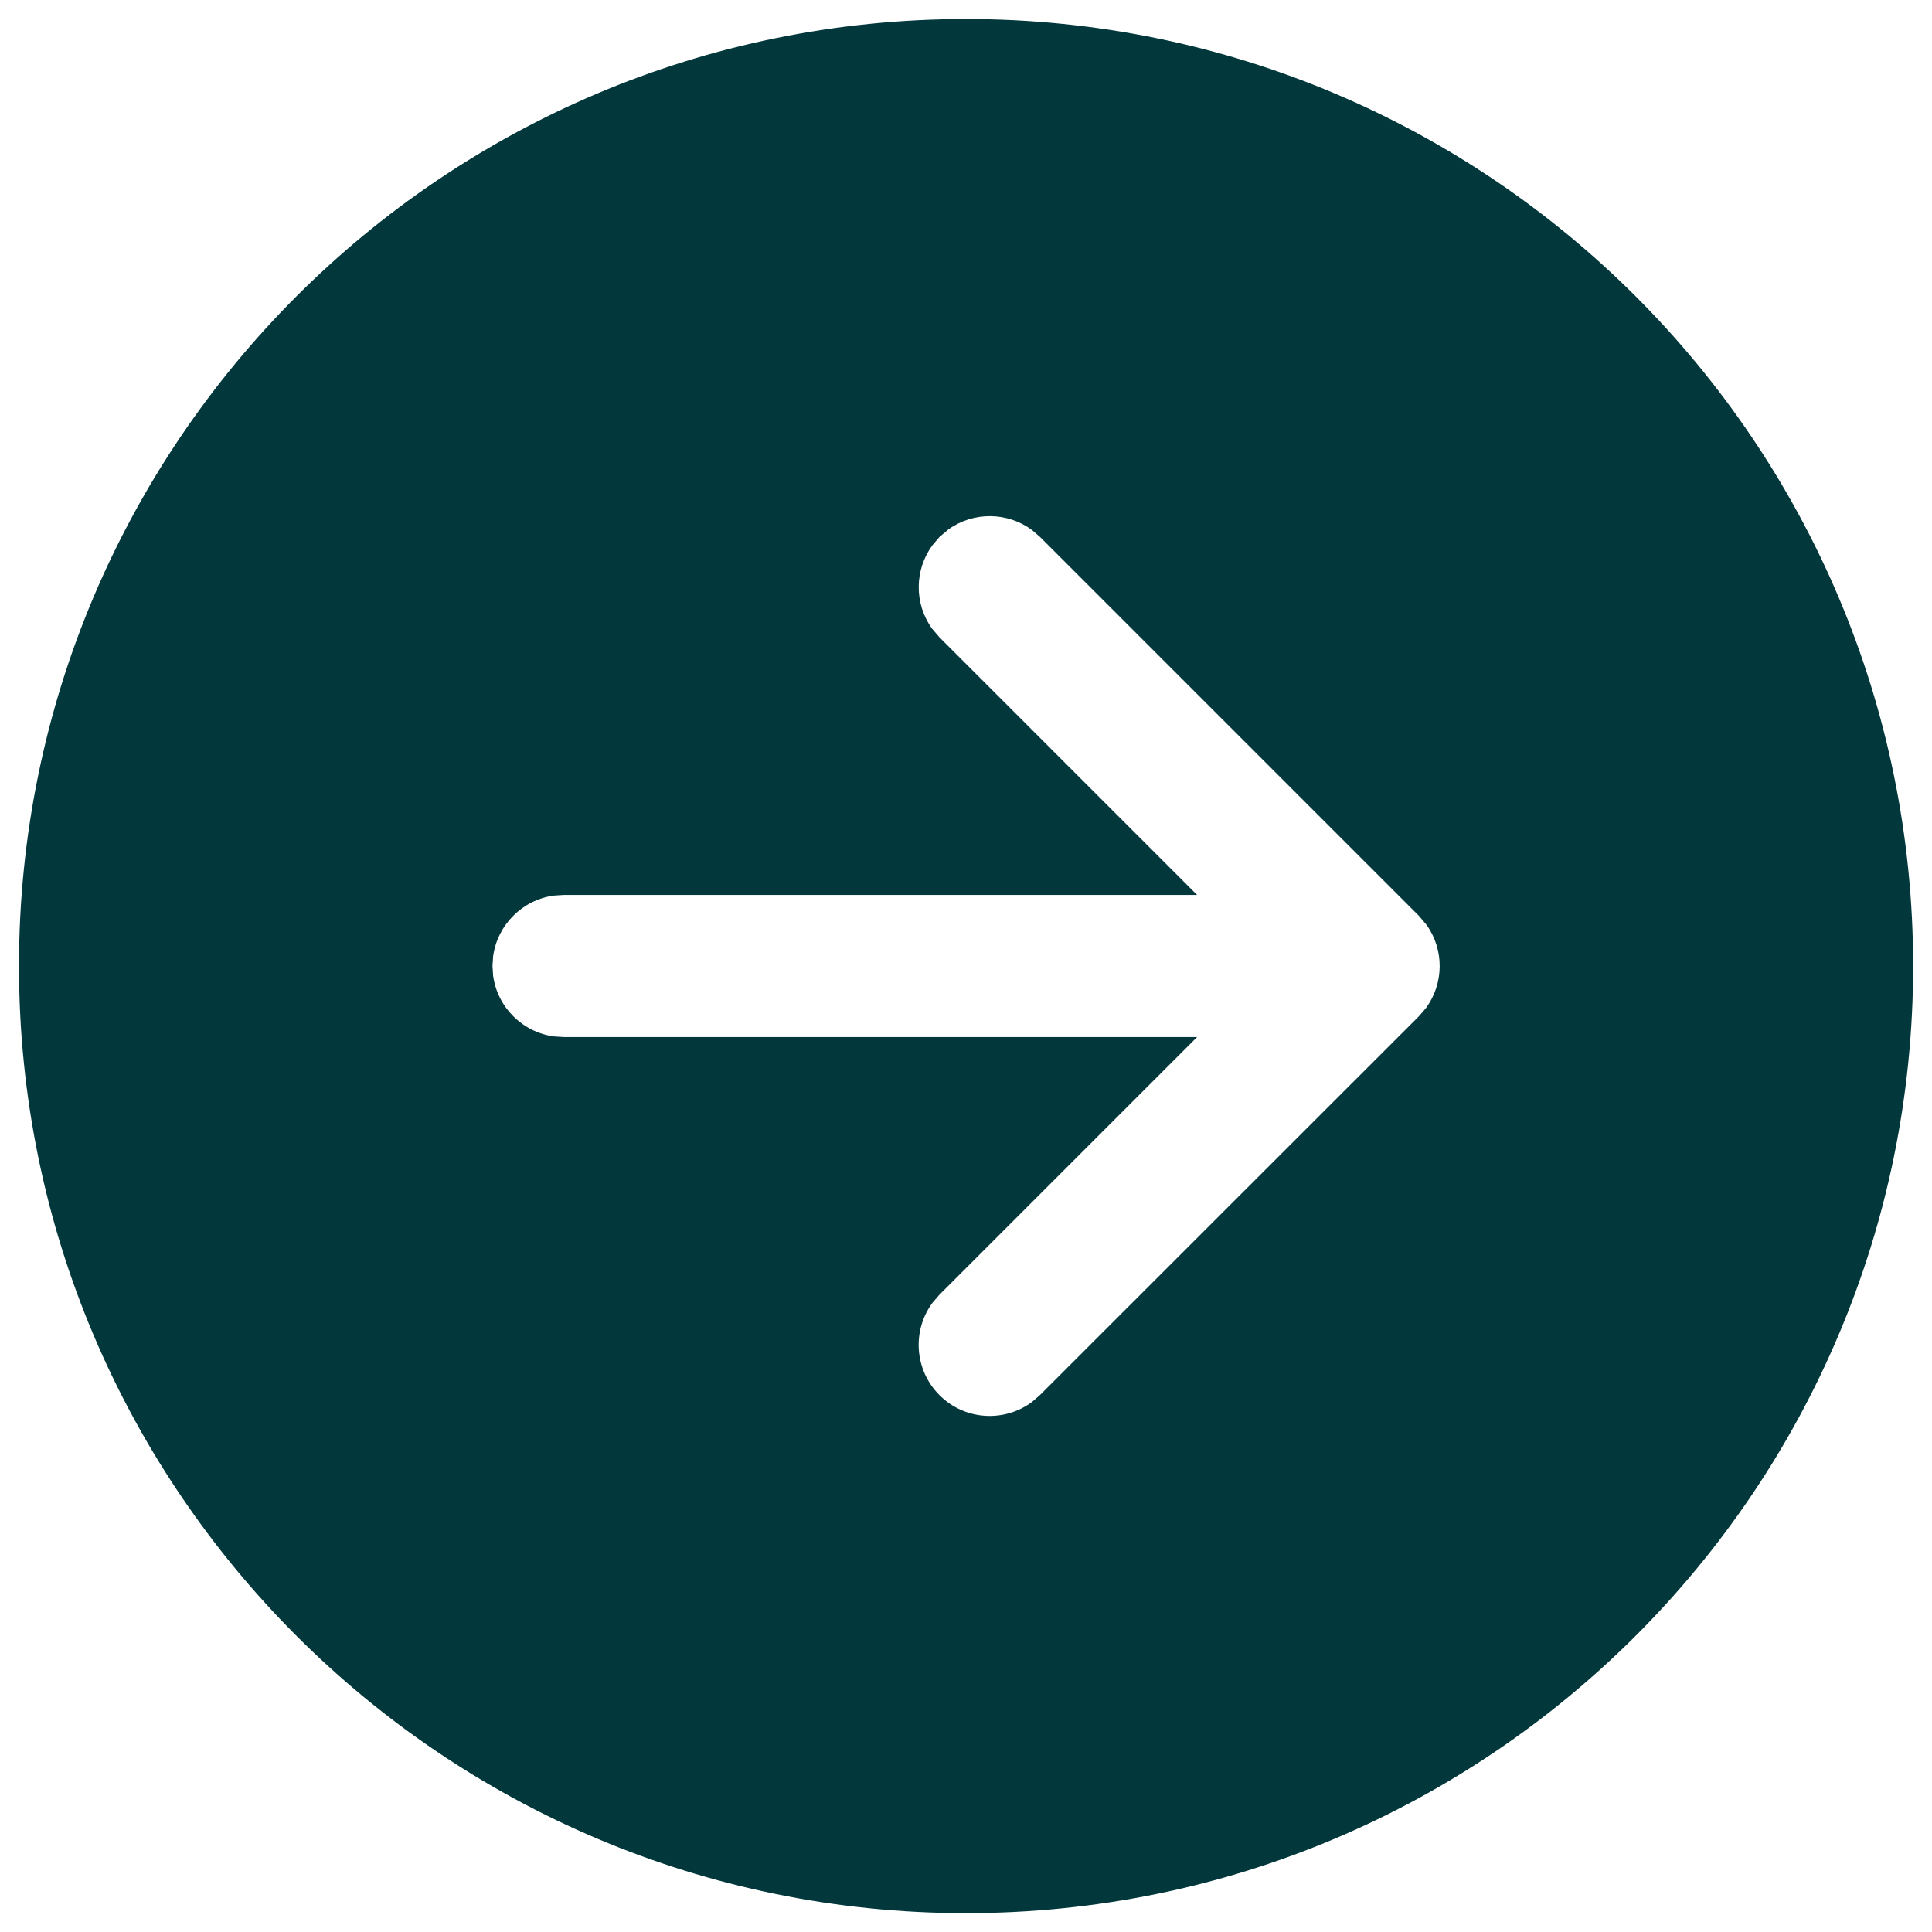 <svg width="34" height="34" viewBox="0 0 34 34" fill="none" xmlns="http://www.w3.org/2000/svg">
<path d="M17.001 0.335C26.206 0.335 33.668 7.796 33.668 17.001C33.668 26.206 26.206 33.668 17.001 33.668C7.796 33.668 0.334 26.206 0.334 17.001C0.334 7.796 7.796 0.335 17.001 0.335ZM18.302 9.449L18.162 9.328C17.727 9.006 17.13 9.002 16.691 9.316L16.534 9.449L16.413 9.59C16.09 10.025 16.086 10.622 16.401 11.061L16.534 11.217L21.067 15.75H9.917L9.747 15.761C9.192 15.837 8.753 16.276 8.678 16.83L8.667 17L8.678 17.17C8.753 17.724 9.192 18.163 9.747 18.239L9.917 18.25H21.067L16.533 22.784L16.412 22.924C16.049 23.413 16.089 24.108 16.533 24.552C16.976 24.996 17.671 25.036 18.16 24.673L18.3 24.552L24.97 17.885L25.091 17.745C25.413 17.31 25.418 16.713 25.103 16.274L24.97 16.117L18.302 9.449L18.162 9.328L18.302 9.449Z" fill="#02383C"/>
</svg>

